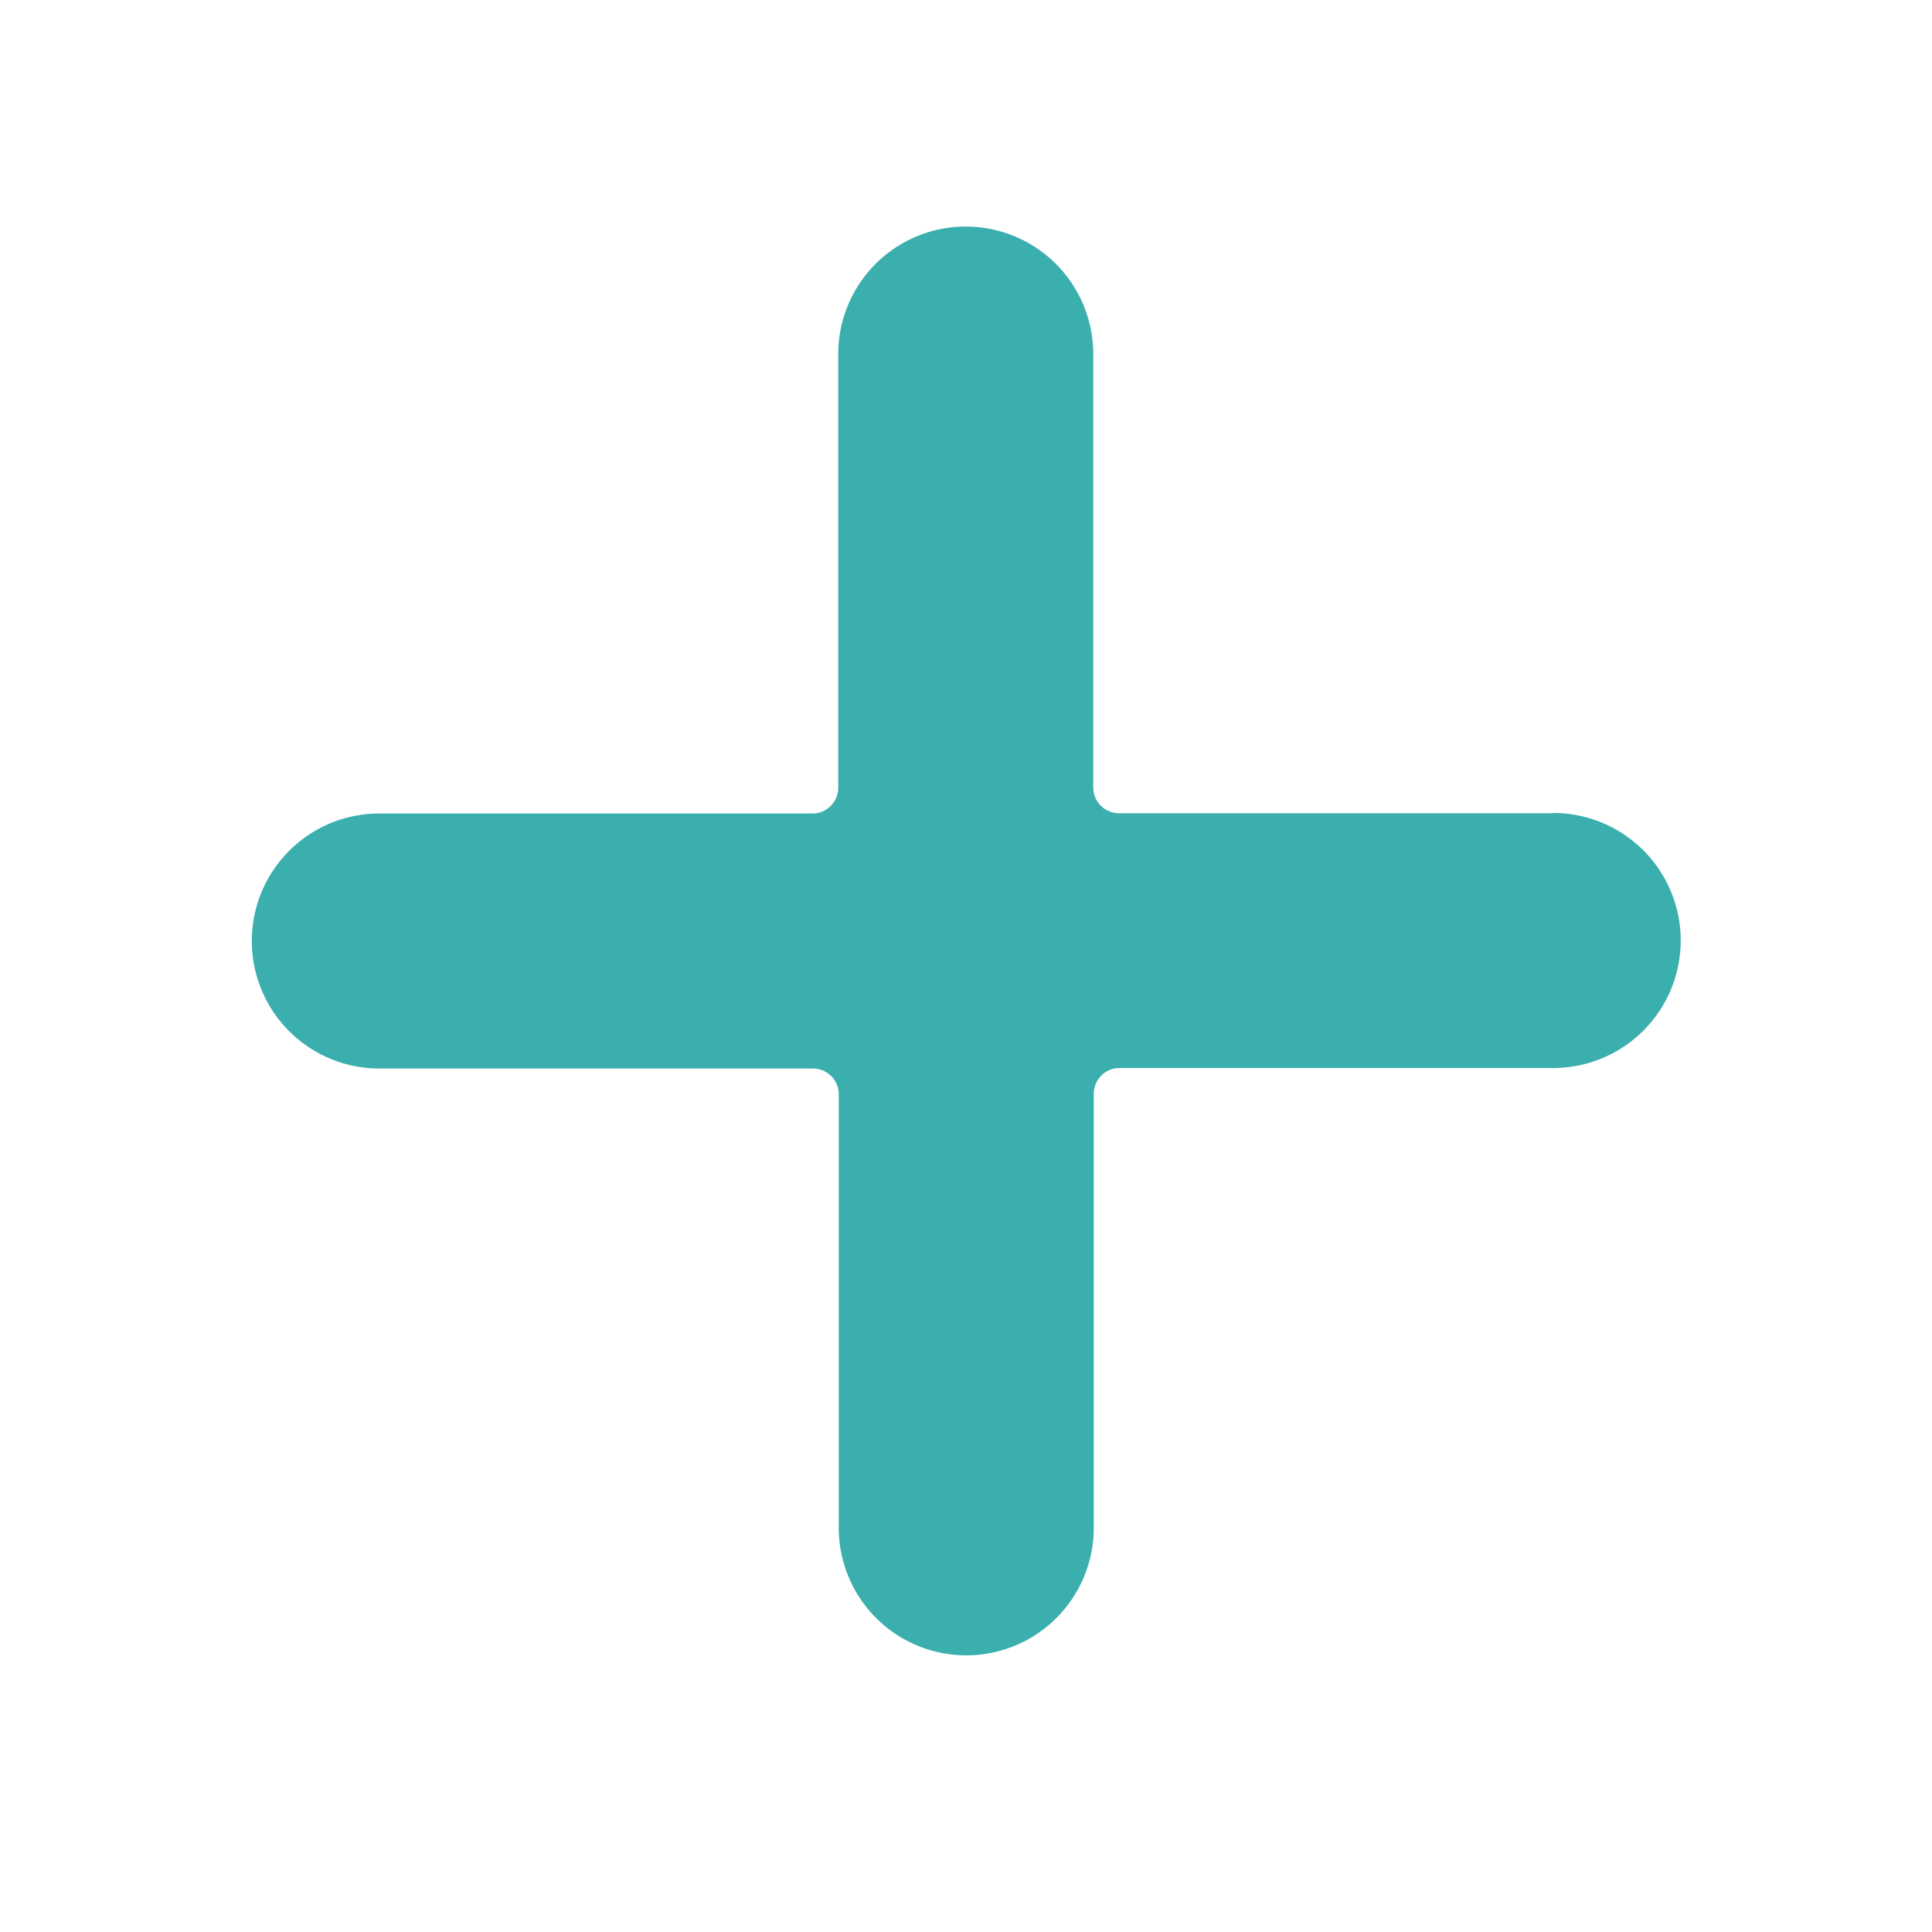 <svg id="Laag_1" data-name="Laag 1" xmlns="http://www.w3.org/2000/svg" viewBox="0 0 150 150"><defs><style>.cls-1{fill:#3aafae;}</style></defs><path class="cls-1" d="M120.55,63.14H86.88a2,2,0,0,1-2-2V27.49a9.9,9.9,0,0,0-19.8,0V61.16a2,2,0,0,1-2,2H29.45a9.9,9.9,0,0,0,0,19.8H63.12a2,2,0,0,1,2,2v33.66a9.9,9.9,0,0,0,19.8,0V84.92a2,2,0,0,1,2-2h33.67a9.9,9.9,0,0,0,0-19.8Z"/></svg>